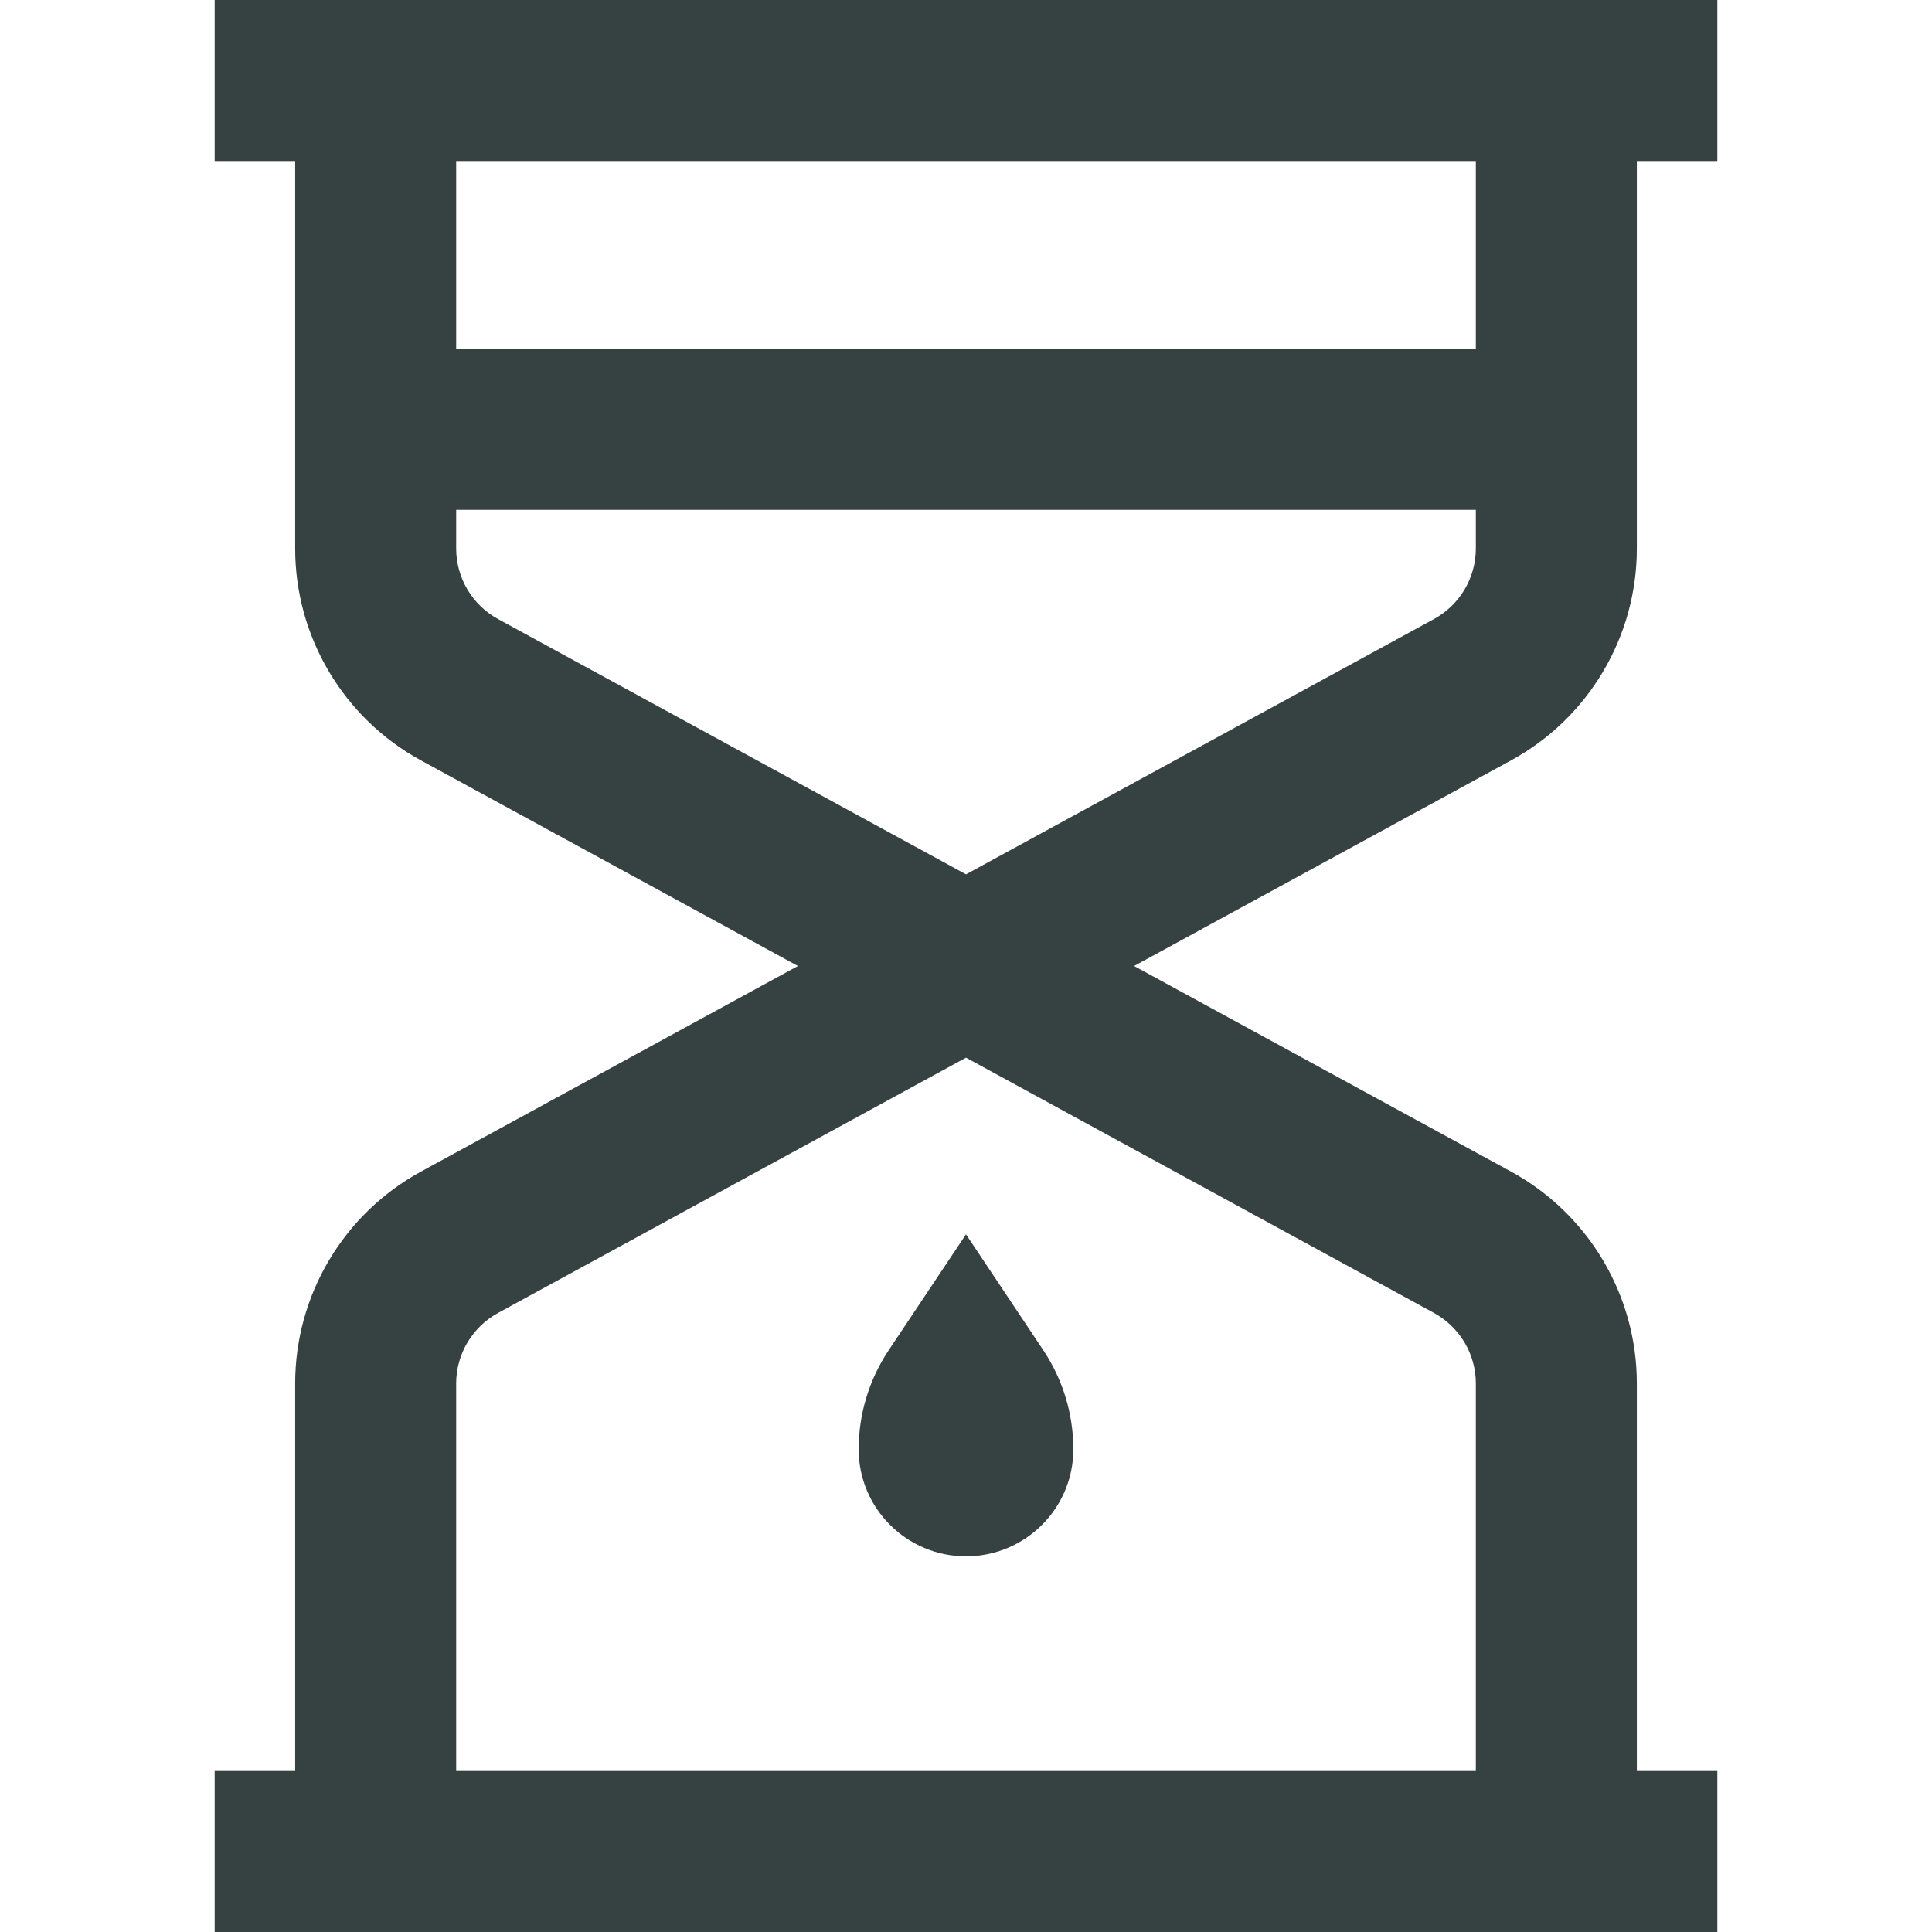 <svg width="18" height="18" viewBox="0 0 18 18" fill="none" xmlns="http://www.w3.org/2000/svg">
<path d="M9 11.5L8.279 12.581C8.097 12.854 8 13.175 8 13.503C8 14.054 8.449 14.5 9 14.5C9.551 14.5 10 14.054 10 13.503C10 13.175 9.903 12.854 9.721 12.581L9 11.5Z" fill="#364141"/>
<path fill-rule="evenodd" clip-rule="evenodd" d="M2 1.5H2.75V5.11C2.75 5.933 3.2 6.691 3.923 7.085L7.434 9L3.923 10.915C3.2 11.309 2.75 12.067 2.75 12.89V16.5H2V18H16V16.5H15.25V12.89C15.25 12.067 14.8 11.309 14.077 10.915L10.566 9L14.077 7.085C14.8 6.691 15.25 5.933 15.25 5.11V1.5H16V0H2V1.5ZM13.75 16.5V12.89C13.75 12.616 13.6 12.364 13.359 12.232L9 9.854L4.641 12.232C4.4 12.364 4.25 12.616 4.25 12.89V16.5H13.75ZM9 8.146L13.359 5.768C13.6 5.637 13.75 5.384 13.75 5.11V4.75H4.25V5.11C4.25 5.384 4.4 5.637 4.641 5.768L9 8.146ZM4.25 3.25H13.75V1.5H4.25V3.25Z" fill="#364141"/>
</svg>
